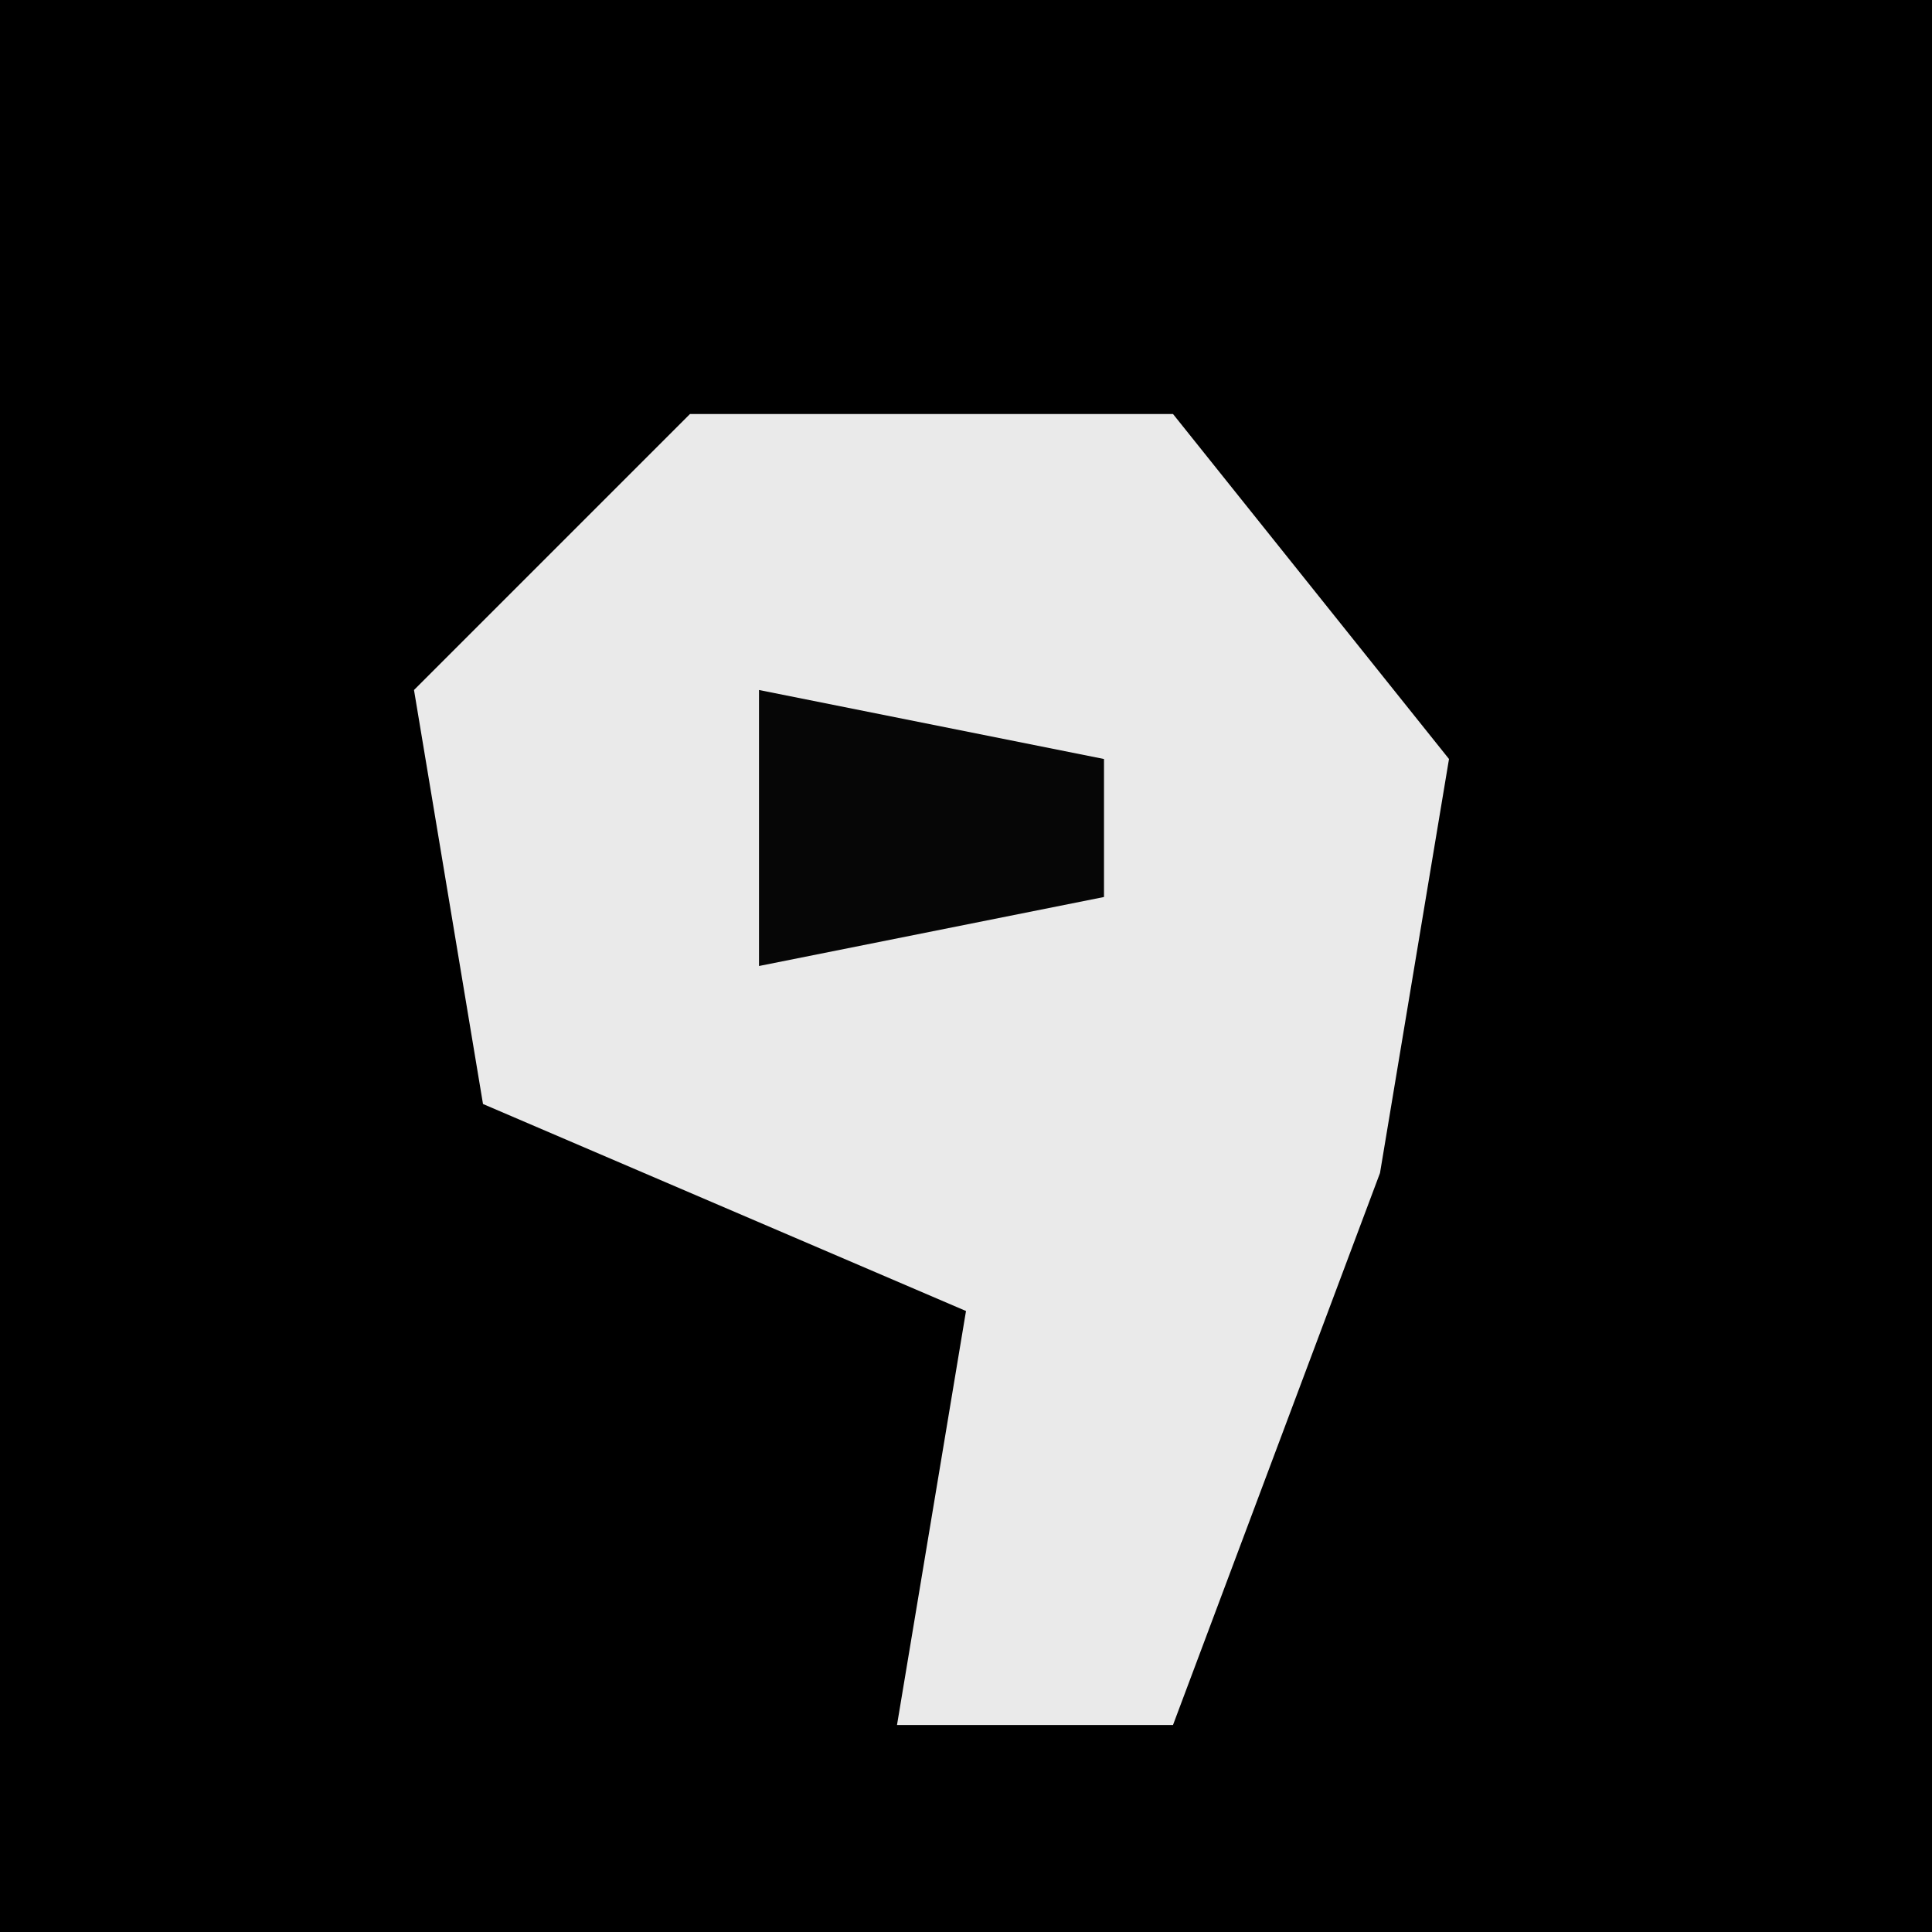 <?xml version="1.0" encoding="UTF-8"?>
<svg version="1.1" xmlns="http://www.w3.org/2000/svg" width="28" height="28">
<path d="M0,0 L28,0 L28,28 L0,28 Z " fill="#000000" transform="translate(0,0)"/>
<path d="M0,0 L7,0 L11,5 L10,11 L7,19 L3,19 L4,13 L-3,10 L-4,4 Z " fill="#EAEAEA" transform="translate(10,6)"/>
<path d="M0,0 L5,1 L5,3 L0,4 Z " fill="#060606" transform="translate(11,10)"/>
</svg>
